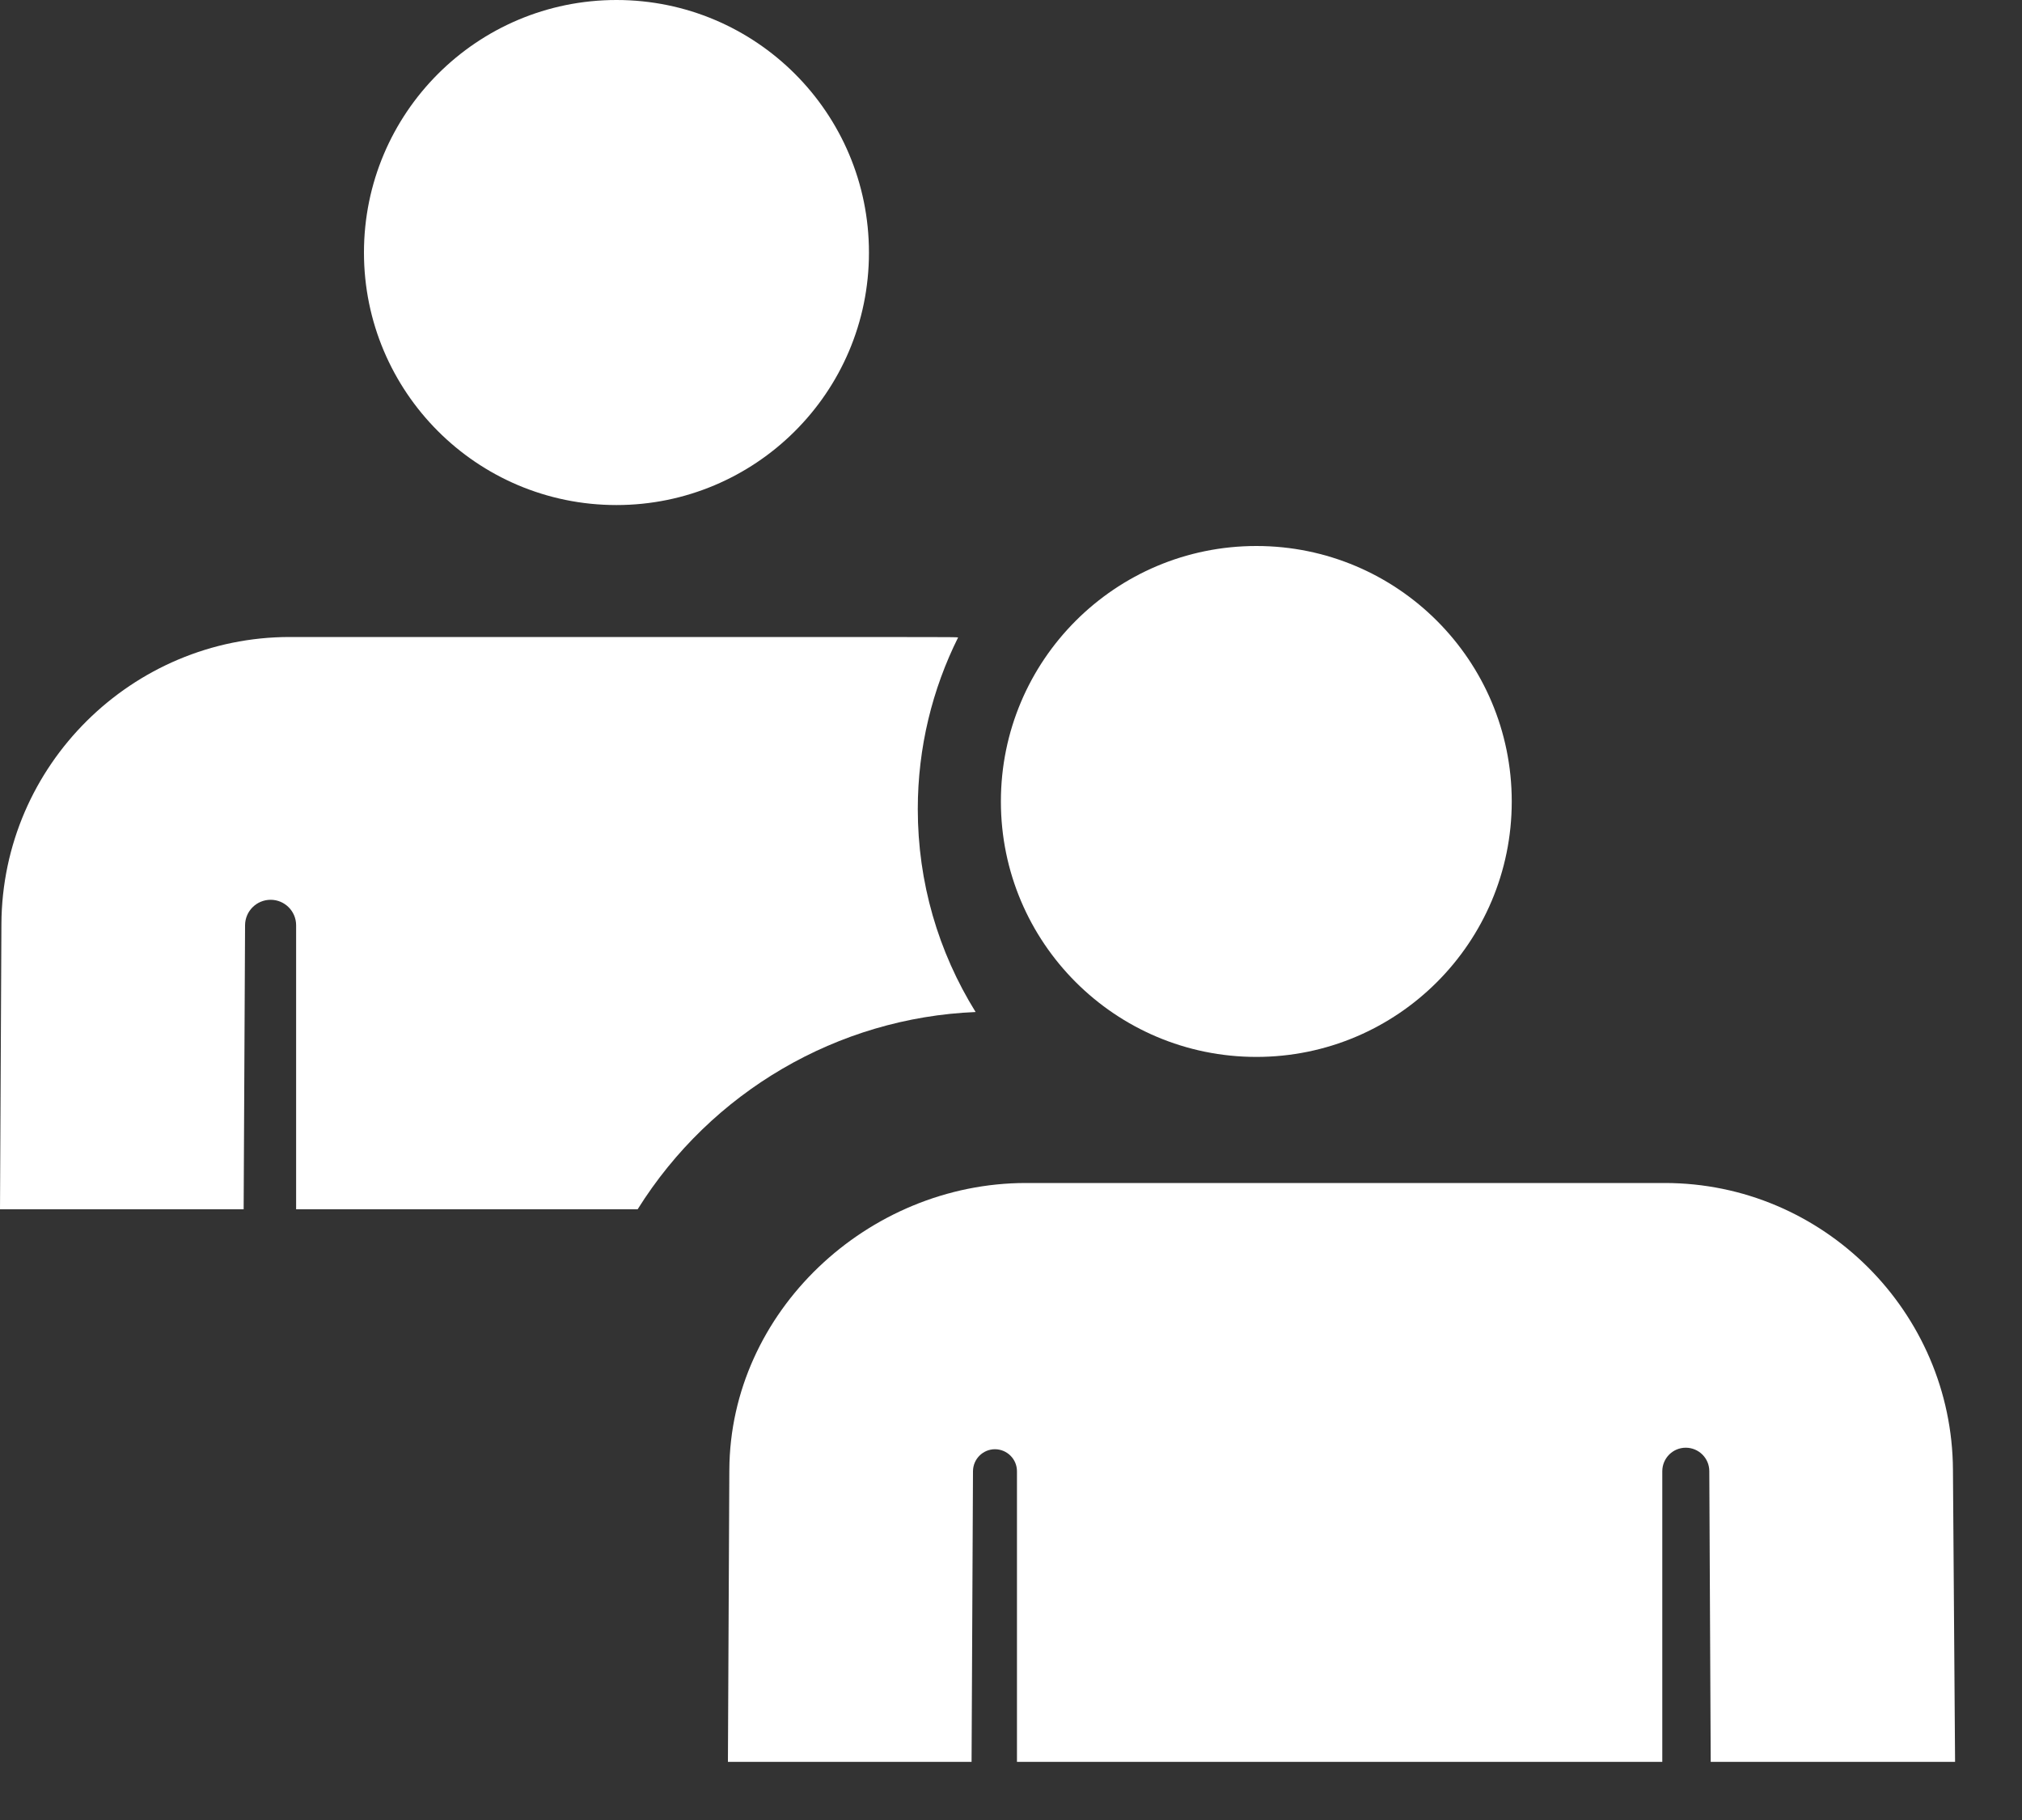 <svg width="20" height="18" viewBox="0 0 20 18" fill="none" xmlns="http://www.w3.org/2000/svg">
<rect x="0" y="0" width="20" height="18" fill="#333333" stroke="none"/>
<path d="M9.078 8.002C9.078 7.392 9.222 6.816 9.477 6.304C9.37 6.299 9.823 6.3 2.866 6.3C1.309 6.3 0.022 7.566 0.014 9.138L0 11.96C1.101 11.96 1.323 11.96 2.41 11.96L2.424 9.15C2.425 9.011 2.538 8.899 2.677 8.899C2.816 8.899 2.929 9.012 2.929 9.151V11.96H6.307C7.035 10.796 8.287 10.065 9.65 10.009C9.28 9.413 9.078 8.726 9.078 8.002Z" fill="white"/>
<path d="M6.098 0C4.718 0 3.6 1.118 3.6 2.498C3.6 3.871 4.712 4.995 6.098 4.995C7.467 4.995 8.595 3.886 8.595 2.498C8.595 1.118 7.477 0 6.098 0Z" fill="white"/>
<path d="M19.338 17.425L19.317 14.537C19.309 12.979 18.036 11.7 16.466 11.7C14.652 11.7 12.048 11.7 10.148 11.7C8.583 11.7 7.222 12.973 7.214 14.537L7.2 17.425H9.61L9.624 14.55C9.625 14.43 9.722 14.333 9.842 14.333C9.962 14.334 10.059 14.431 10.059 14.551V17.425C11.472 17.425 15.118 17.425 16.442 17.425V14.551C16.442 14.422 16.546 14.318 16.674 14.318C16.802 14.318 16.907 14.421 16.907 14.55L16.921 17.425L19.338 17.425Z" fill="white"/>
<path d="M12.427 10.453C13.822 10.453 14.953 9.322 14.953 7.927C14.953 6.531 13.822 5.4 12.427 5.4C11.031 5.4 9.9 6.531 9.9 7.927C9.9 9.322 11.031 10.453 12.427 10.453Z" fill="white"/>
</svg>
